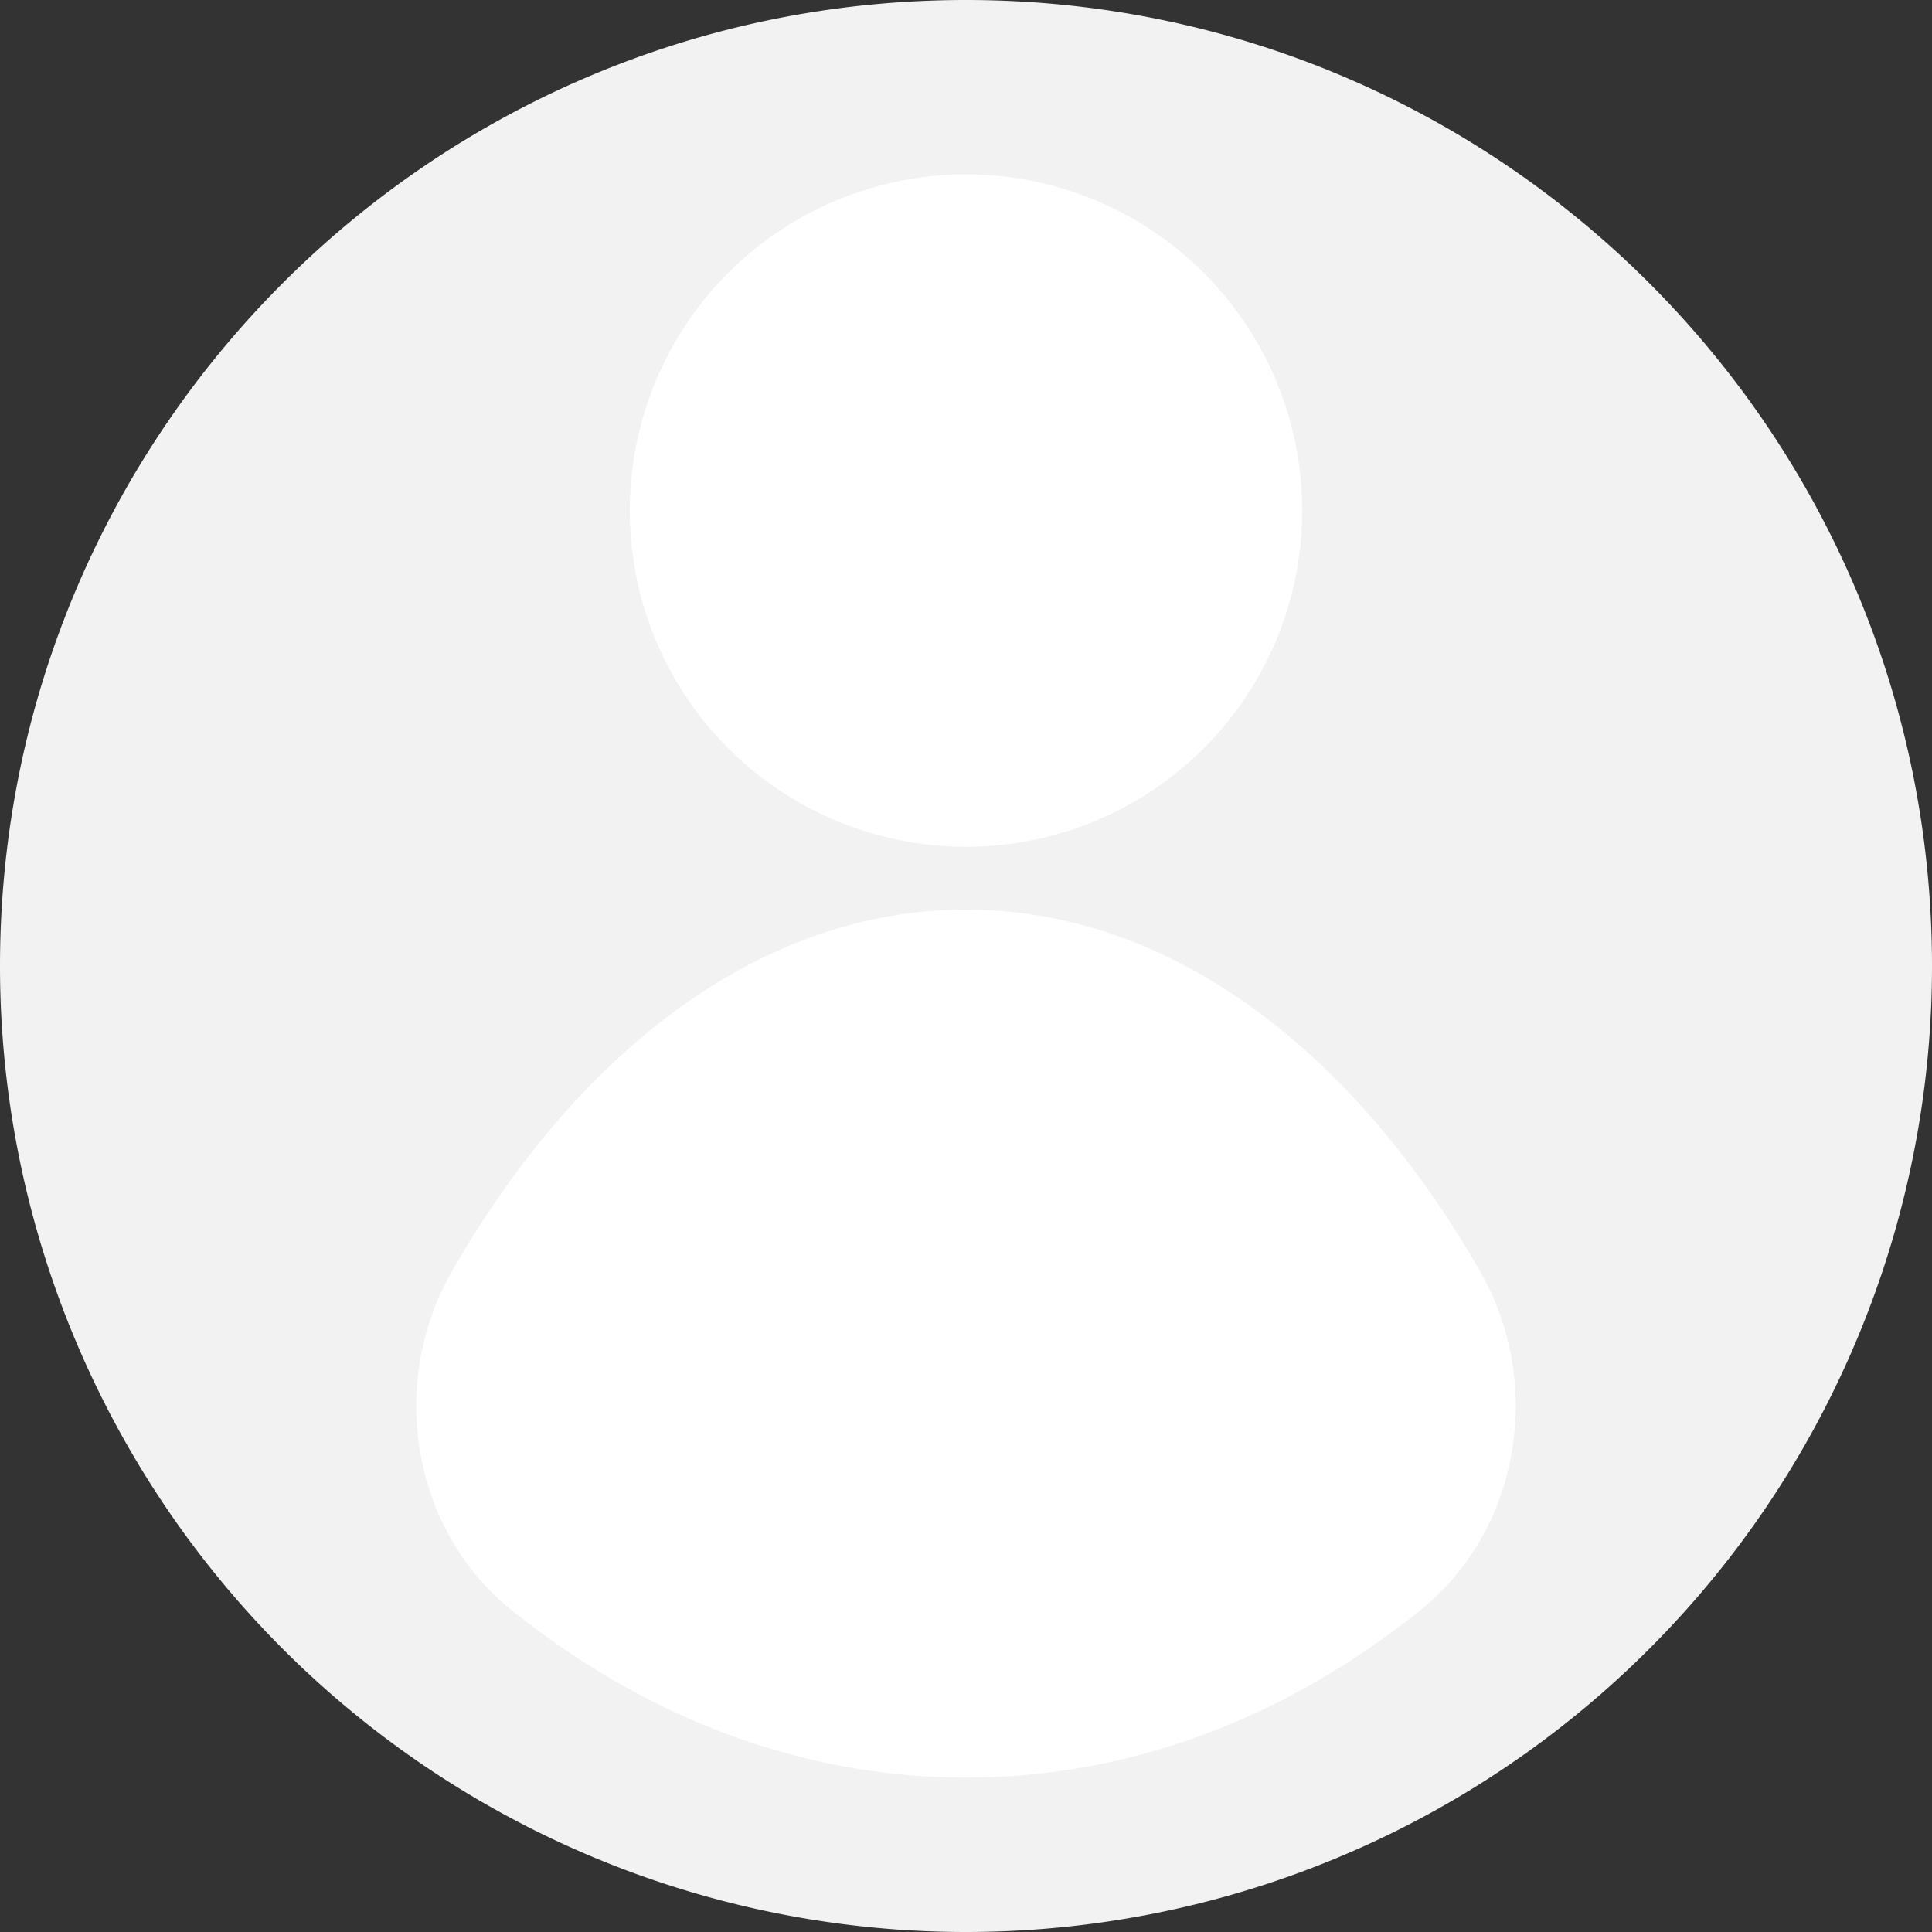 <svg xmlns="http://www.w3.org/2000/svg" viewBox="0 0 543 543">
    <rect x="0" y="0" width="543" height="543" fill="#333333" stroke="none"/>
    <defs>
        <style>.cls-1{fill:#f2f2f2;}.cls-2{fill:#fff;}</style>
    </defs>
    <title>user-icon</title>
    <g id="Layer_2" data-name="Layer 2">
        <g id="Layer_1-2" data-name="Layer 1">
            <path class="cls-1" d="M543,271.5a271.5,271.5,0,0,1-543,0C0,121.55,121.55,0,271.5,0S543,121.55,543,271.5Z"/>
            <circle class="cls-2" cx="271.5" cy="143.5" r="94.5"/>
            <path class="cls-2"
                  d="M415.94,357.22c18.21,31.72,11.16,73-16.8,95.39-37.21,29.84-80.9,47-127.64,47s-90.43-17.19-127.64-47c-28-22.42-35-63.67-16.8-95.39,35.87-62.46,87.3-101.58,144.44-101.58S380.07,294.76,415.94,357.22Z"/>
        </g>
    </g>
</svg>
